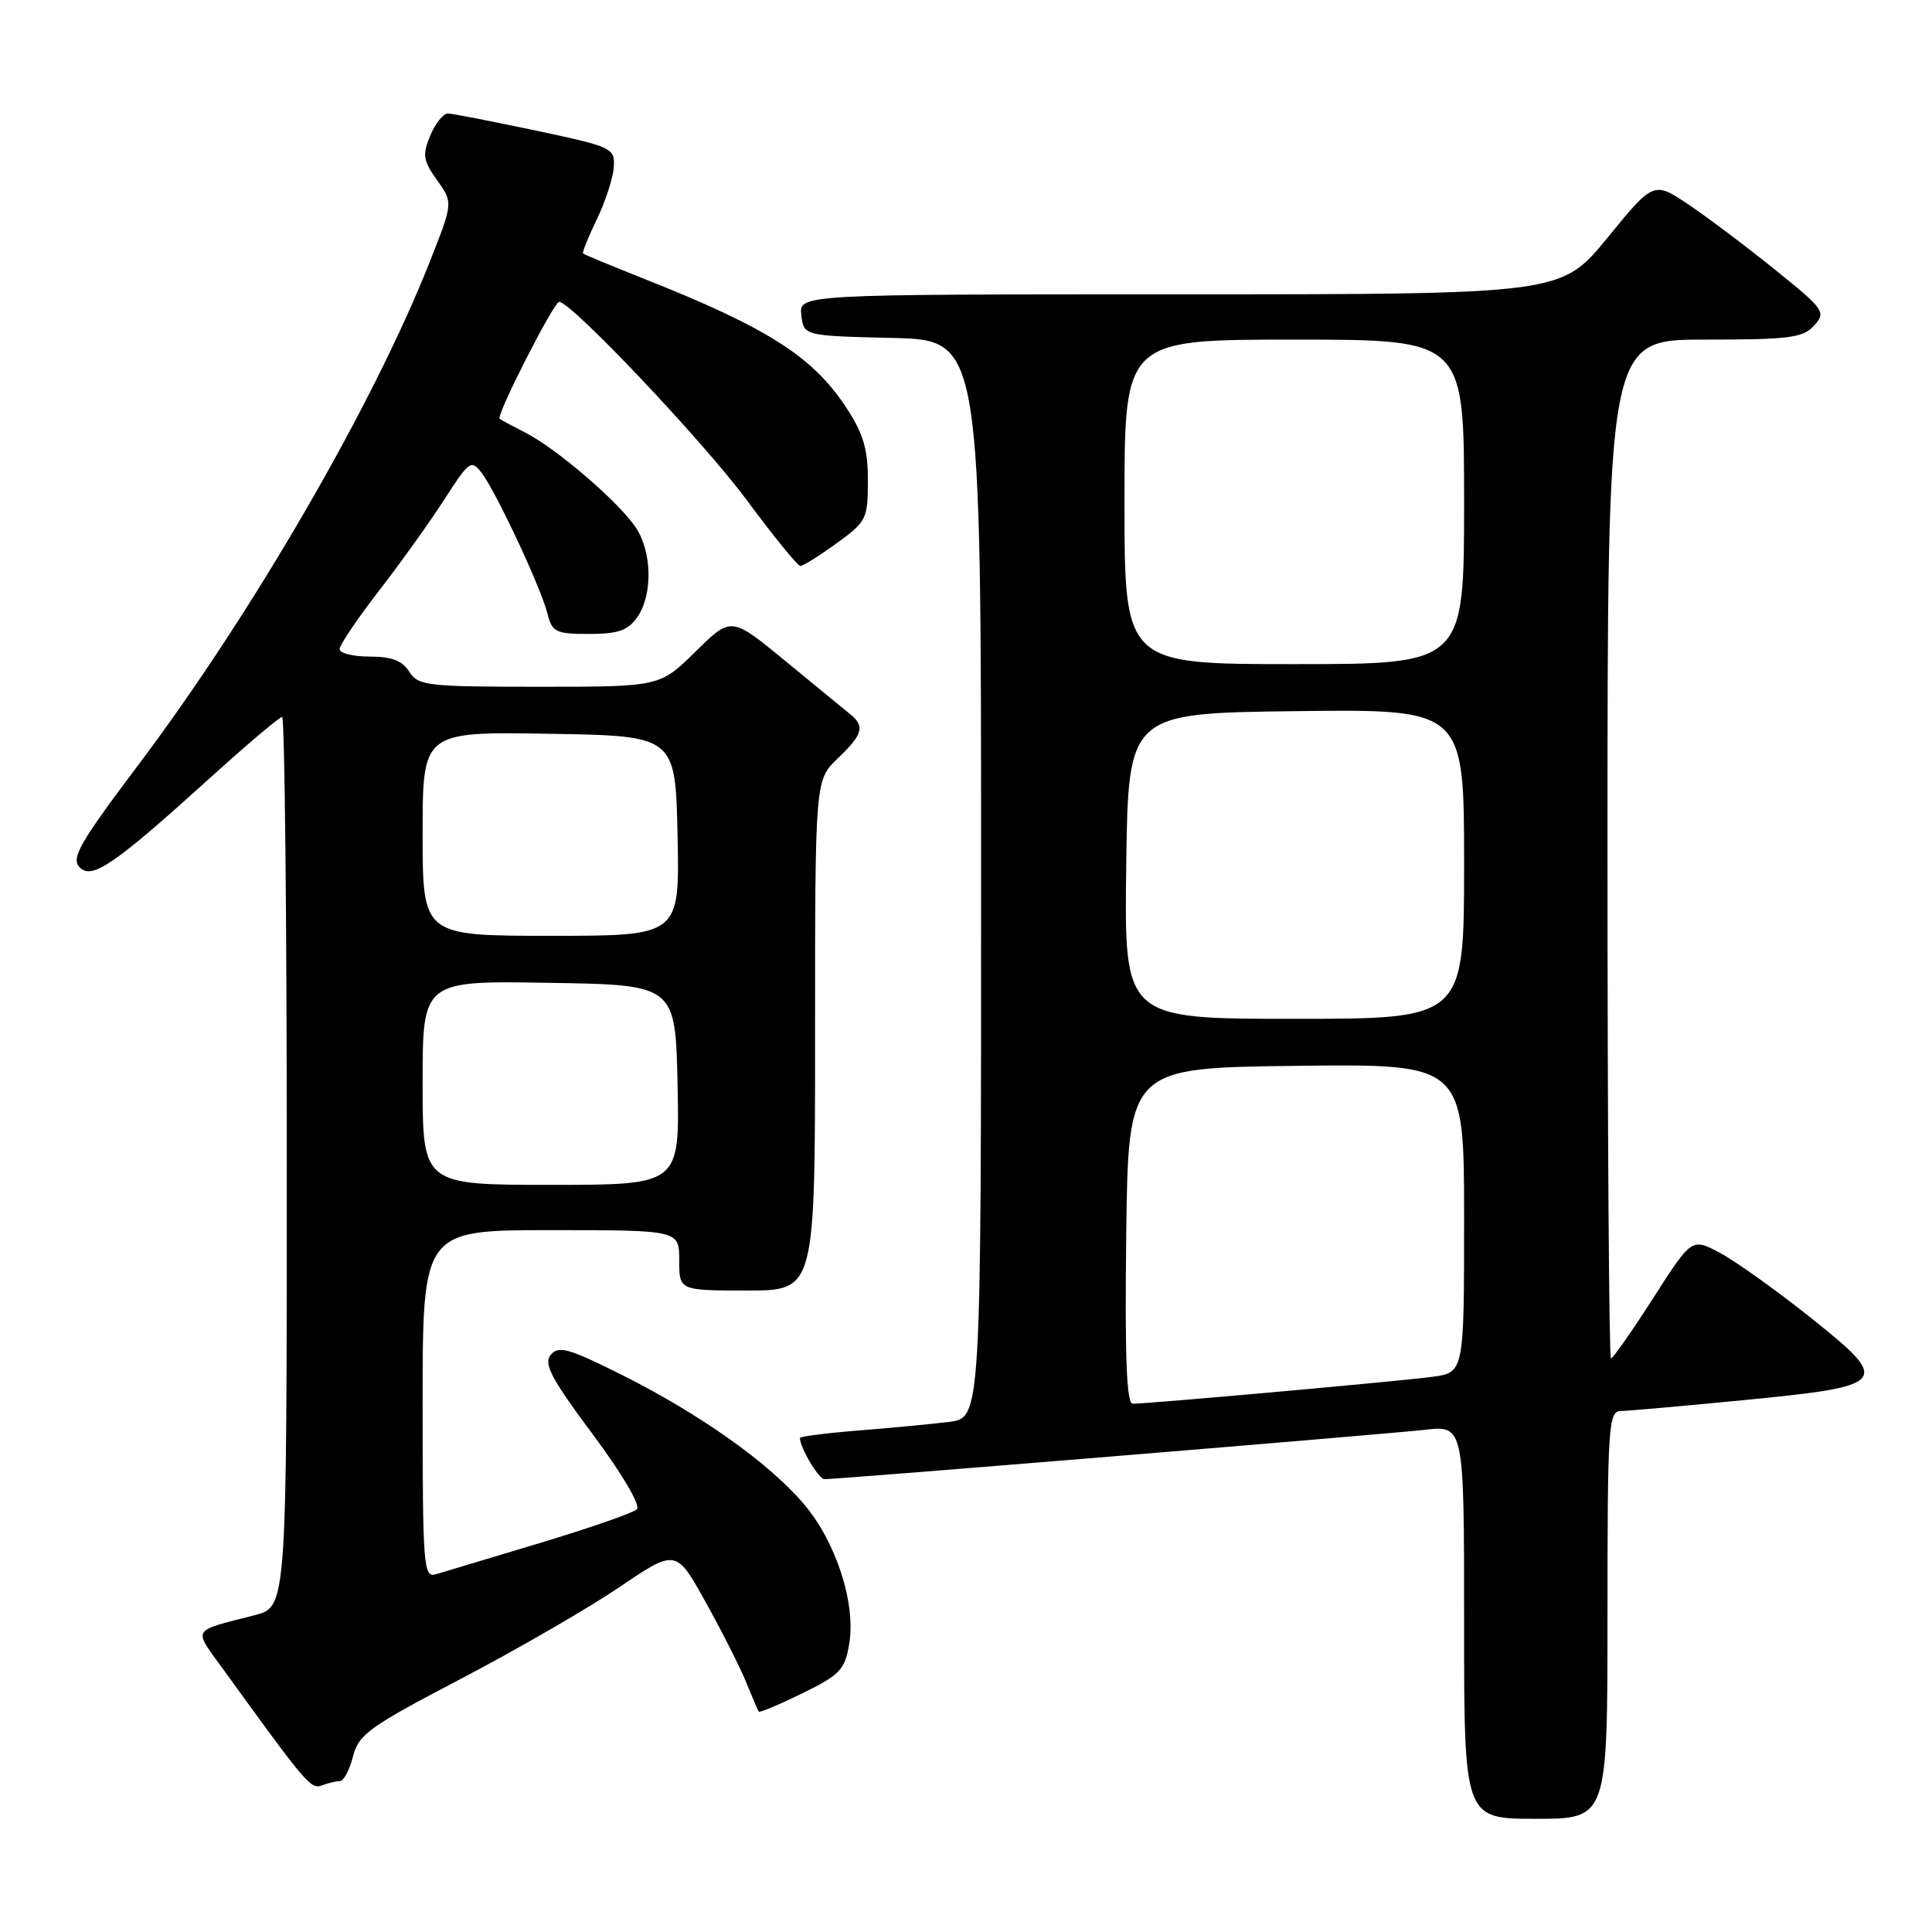 <?xml version="1.0" encoding="UTF-8" standalone="no"?>
<!DOCTYPE svg PUBLIC "-//W3C//DTD SVG 1.1//EN" "http://www.w3.org/Graphics/SVG/1.1/DTD/svg11.dtd" >
<svg xmlns="http://www.w3.org/2000/svg" xmlns:xlink="http://www.w3.org/1999/xlink" version="1.1" viewBox="0 0 256 256">
 <g >
 <path fill="currentColor"
d=" M 213.00 214.00 C 213.00 188.96 213.13 187.00 214.75 186.97 C 215.71 186.95 222.98 186.31 230.89 185.54 C 250.35 183.65 250.72 183.20 239.86 174.55 C 235.26 170.89 229.85 167.03 227.83 165.97 C 224.16 164.04 224.16 164.04 219.05 172.02 C 216.23 176.41 213.72 180.00 213.46 180.00 C 213.21 180.00 213.00 149.62 213.00 112.50 C 213.00 45.00 213.00 45.00 225.85 45.00 C 237.10 45.00 238.90 44.77 240.38 43.14 C 241.98 41.36 241.75 41.02 235.28 35.80 C 231.55 32.78 226.39 28.90 223.82 27.16 C 219.13 24.00 219.13 24.00 213.00 31.50 C 206.87 39.00 206.87 39.00 156.37 39.00 C 105.87 39.00 105.87 39.00 106.18 41.75 C 106.50 44.50 106.50 44.50 118.25 44.78 C 130.00 45.06 130.00 45.06 130.00 116.47 C 130.00 187.88 130.00 187.88 125.75 188.41 C 123.41 188.70 118.01 189.21 113.75 189.55 C 109.49 189.89 106.00 190.34 106.00 190.54 C 106.00 191.83 108.49 196.00 109.25 196.00 C 111.20 196.00 183.74 190.03 188.75 189.46 C 194.00 188.86 194.00 188.86 194.00 214.93 C 194.00 241.00 194.00 241.00 203.50 241.00 C 213.00 241.00 213.00 241.00 213.00 214.00 Z  M 45.05 236.00 C 45.54 236.00 46.31 234.54 46.77 232.75 C 47.51 229.82 48.91 228.81 61.04 222.47 C 68.44 218.60 77.89 213.13 82.04 210.33 C 89.58 205.22 89.58 205.22 93.54 212.36 C 95.72 216.29 98.14 221.07 98.91 223.00 C 99.69 224.93 100.42 226.63 100.54 226.80 C 100.66 226.96 103.26 225.87 106.32 224.37 C 111.30 221.93 111.95 221.24 112.52 217.86 C 113.44 212.45 110.77 204.26 106.45 199.21 C 101.80 193.78 92.67 187.32 82.34 182.15 C 75.36 178.66 74.01 178.28 72.98 179.52 C 72.00 180.71 73.02 182.64 78.53 190.04 C 82.46 195.31 84.91 199.48 84.39 199.99 C 83.90 200.47 78.10 202.48 71.50 204.47 C 64.90 206.45 58.71 208.31 57.75 208.60 C 56.12 209.10 56.00 207.57 56.00 186.07 C 56.00 163.00 56.00 163.00 73.00 163.00 C 90.00 163.00 90.00 163.00 90.00 167.00 C 90.00 171.00 90.00 171.00 99.00 171.00 C 108.00 171.00 108.00 171.00 108.00 137.19 C 108.00 103.37 108.00 103.37 111.00 100.50 C 114.34 97.30 114.64 96.24 112.63 94.61 C 111.87 94.00 108.02 90.84 104.07 87.59 C 96.89 81.68 96.89 81.68 92.16 86.34 C 87.43 91.00 87.43 91.00 71.46 91.00 C 56.56 91.00 55.40 90.86 54.23 89.00 C 53.32 87.54 51.90 87.00 48.99 87.00 C 46.80 87.00 45.00 86.56 45.00 86.02 C 45.00 85.47 47.37 81.96 50.28 78.20 C 53.18 74.45 57.08 68.99 58.95 66.07 C 62.15 61.09 62.45 60.88 63.80 62.63 C 65.71 65.11 71.66 77.81 72.53 81.27 C 73.16 83.77 73.62 84.00 78.05 84.00 C 81.91 84.00 83.20 83.55 84.44 81.78 C 86.51 78.83 86.41 73.13 84.24 69.89 C 81.99 66.52 73.74 59.43 69.67 57.36 C 67.93 56.47 66.37 55.63 66.20 55.49 C 65.71 55.07 73.38 40.00 74.09 40.00 C 75.70 40.00 93.14 58.43 98.96 66.28 C 102.51 71.08 105.70 75.00 106.06 75.00 C 106.41 75.00 108.57 73.65 110.85 71.99 C 114.82 69.12 115.00 68.76 115.00 63.67 C 115.00 59.45 114.39 57.42 112.06 53.90 C 107.62 47.20 101.65 43.41 85.31 36.93 C 81.01 35.22 77.39 33.72 77.26 33.59 C 77.12 33.45 77.95 31.42 79.08 29.06 C 80.22 26.71 81.23 23.60 81.33 22.16 C 81.49 19.61 81.19 19.47 71.00 17.30 C 65.22 16.08 59.99 15.06 59.37 15.04 C 58.75 15.02 57.69 16.33 57.02 17.95 C 55.95 20.53 56.06 21.28 57.92 23.88 C 60.04 26.86 60.04 26.86 56.95 34.68 C 49.49 53.58 33.46 81.26 18.34 101.34 C 10.57 111.66 9.39 113.71 10.54 114.91 C 12.18 116.62 15.07 114.64 28.13 102.81 C 32.88 98.52 37.04 95.00 37.38 95.00 C 37.72 95.00 38.00 121.53 38.00 153.96 C 38.00 212.92 38.00 212.92 33.75 214.02 C 25.20 216.23 25.55 215.61 29.68 221.33 C 40.61 236.44 41.20 237.14 42.67 236.57 C 43.49 236.26 44.56 236.00 45.05 236.00 Z  M 149.23 163.75 C 149.50 141.50 149.50 141.50 171.75 141.23 C 194.00 140.96 194.00 140.96 194.00 161.42 C 194.00 181.88 194.00 181.88 189.75 182.44 C 185.45 183.02 152.21 186.00 150.10 186.00 C 149.27 186.00 149.04 179.90 149.23 163.75 Z  M 149.23 114.75 C 149.50 94.50 149.50 94.50 171.75 94.23 C 194.00 93.96 194.00 93.96 194.00 114.48 C 194.00 135.00 194.00 135.00 171.48 135.00 C 148.96 135.00 148.96 135.00 149.23 114.75 Z  M 149.00 66.50 C 149.00 45.00 149.00 45.00 171.50 45.00 C 194.00 45.00 194.00 45.00 194.00 66.50 C 194.00 88.00 194.00 88.00 171.50 88.00 C 149.00 88.00 149.00 88.00 149.00 66.50 Z  M 56.00 143.48 C 56.00 129.95 56.00 129.95 72.75 130.23 C 89.50 130.50 89.50 130.50 89.78 143.75 C 90.06 157.00 90.06 157.00 73.03 157.00 C 56.00 157.00 56.00 157.00 56.00 143.48 Z  M 56.00 110.48 C 56.00 96.95 56.00 96.95 72.75 97.23 C 89.50 97.50 89.50 97.50 89.78 110.75 C 90.06 124.00 90.06 124.00 73.03 124.00 C 56.00 124.00 56.00 124.00 56.00 110.48 Z "/>
</g>
</svg>